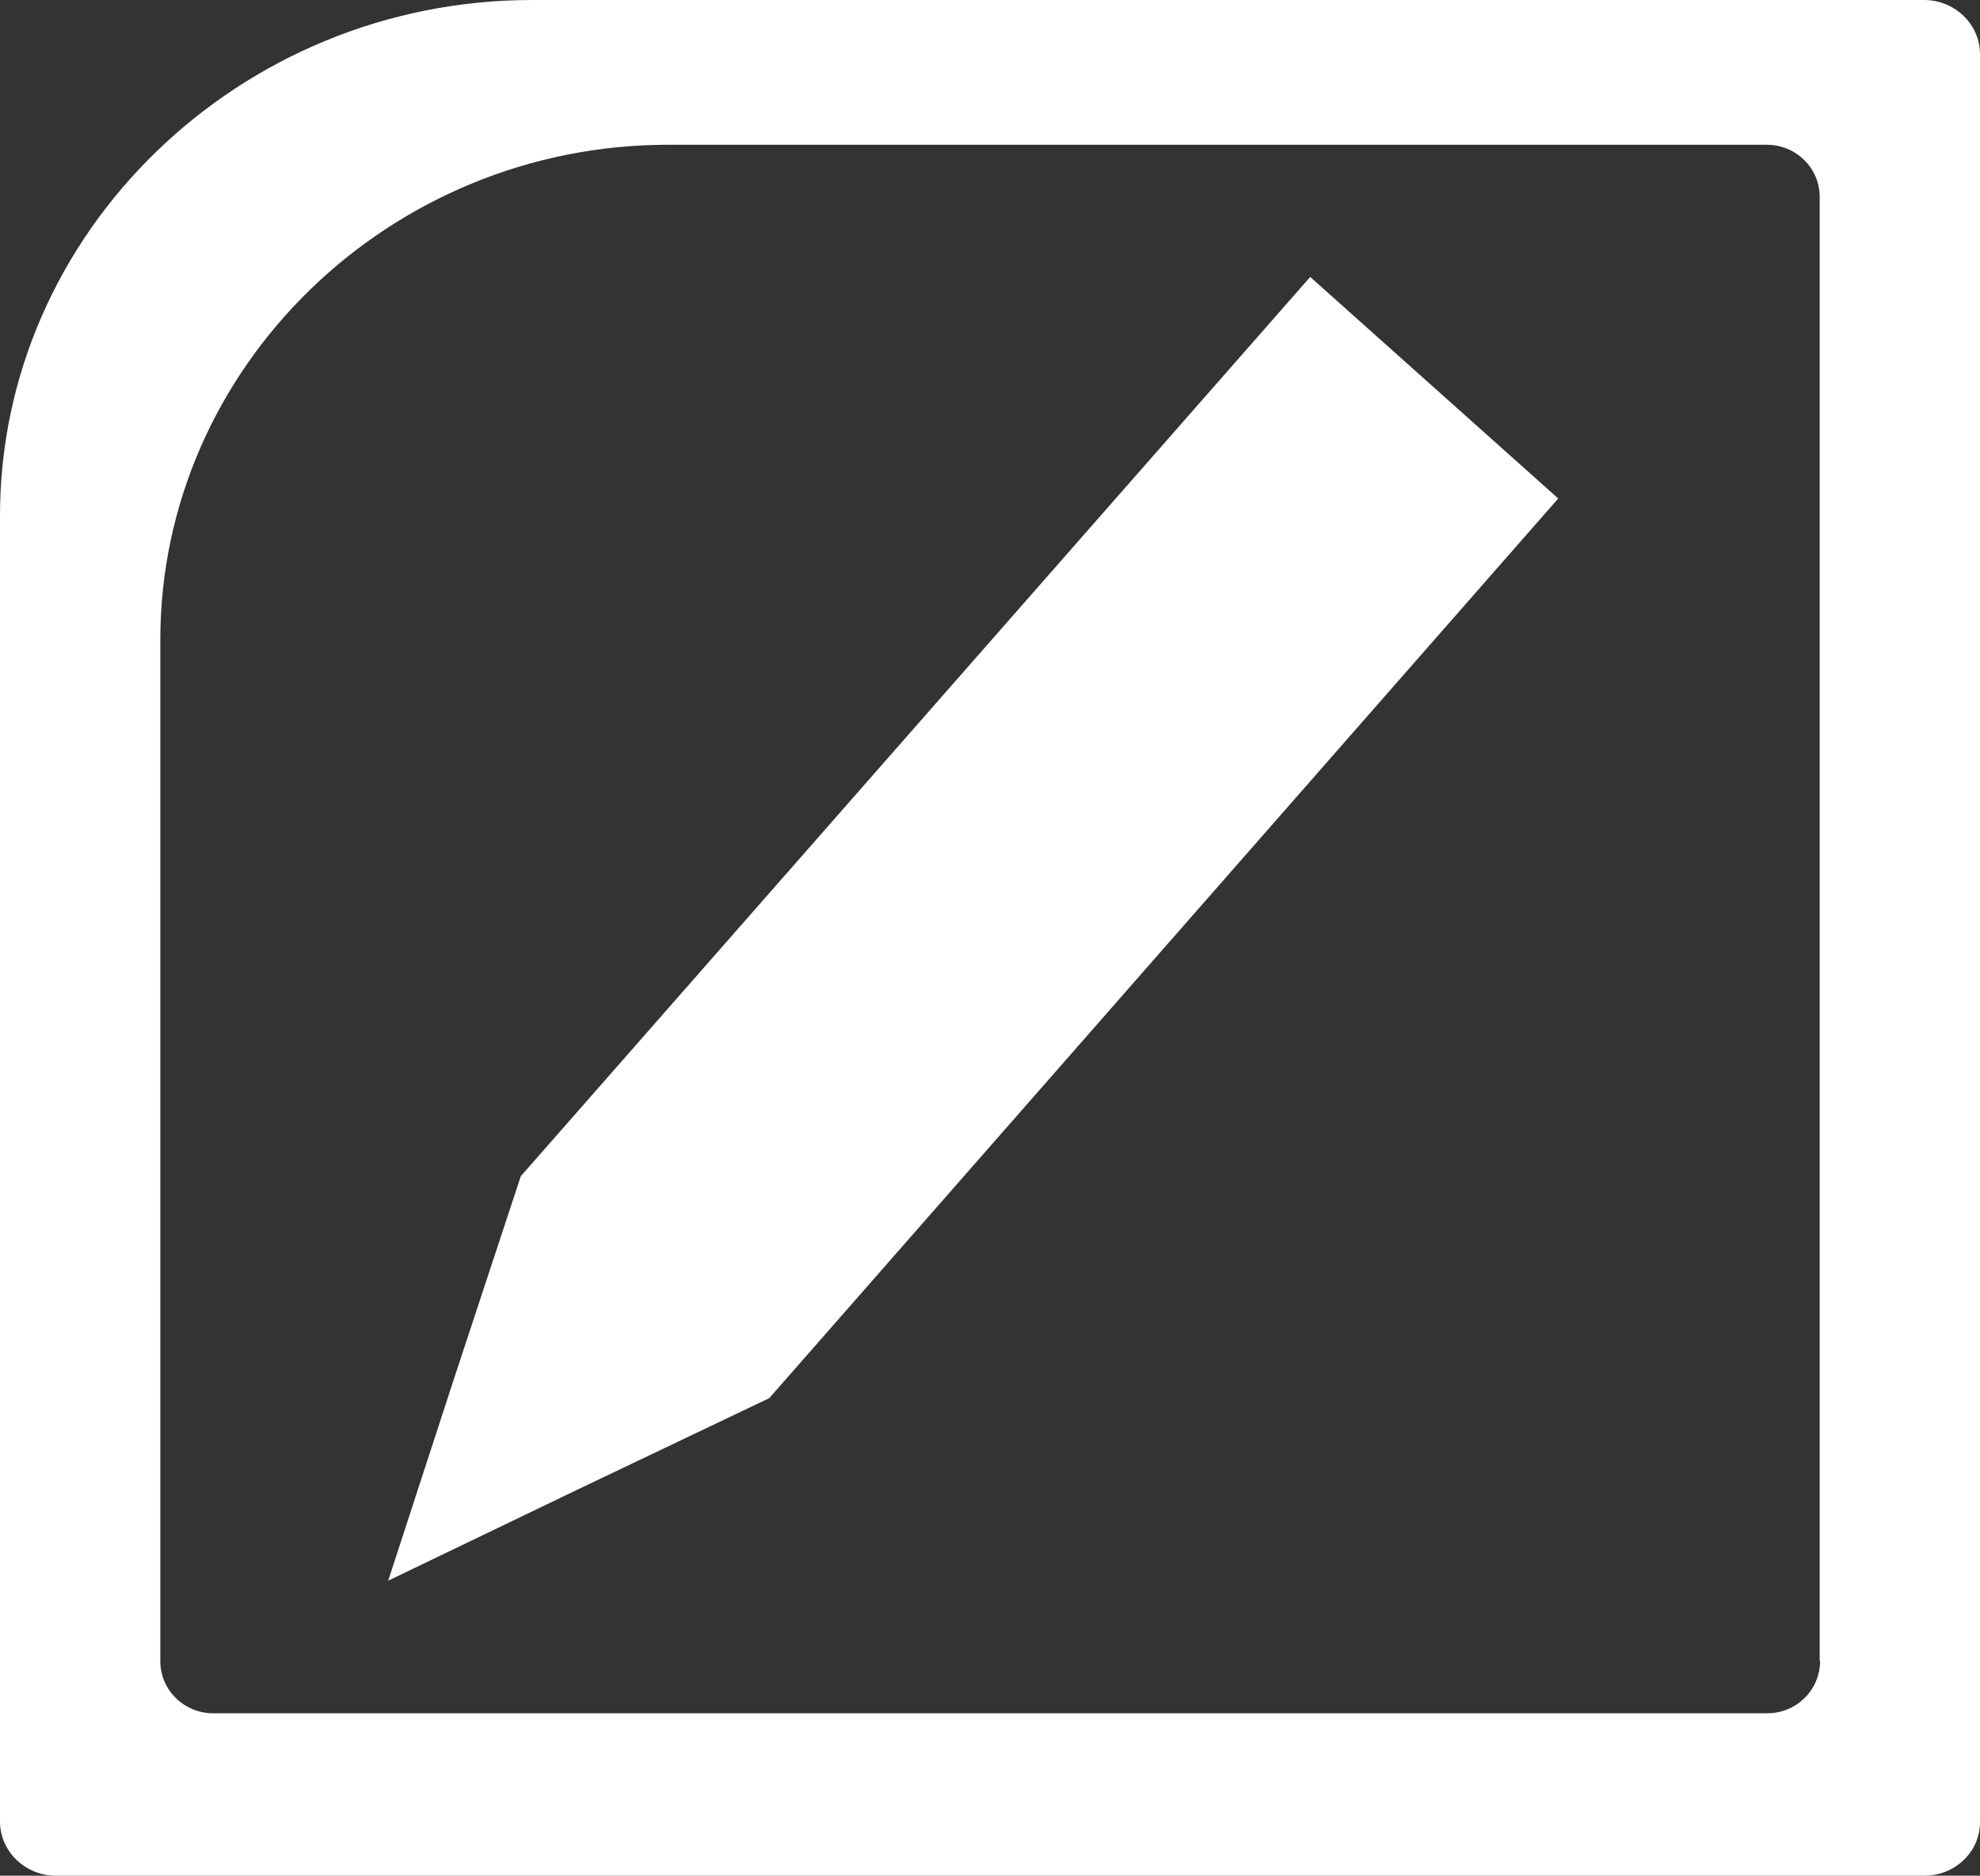 <?xml version="1.0" encoding="utf-8"?>
<!-- Generator: Adobe Illustrator 22.0.0, SVG Export Plug-In . SVG Version: 6.00 Build 0)  -->
<svg version="1.1" id="Layer_1" xmlns="http://www.w3.org/2000/svg" xmlns:xlink="http://www.w3.org/1999/xlink" x="0px" y="0px"
	 viewBox="0 0 471.8 447" style="enable-background:new 0 0 471.8 447;" xml:space="preserve">
<rect x="0" y="0" width="471.8" height="447" fill="#333333" stroke="none"/>
<style type="text/css">
	.st0{display:none;}
	.st1{display:inline;fill:#3879BE;}
	.st2{display:none;fill:#FFFFFF;}
	.st3{display:none;fill:#FFFFFF;stroke:#000000;stroke-miterlimit:10;}
	.st4{fill:#FFFFFF;}
</style>
<g id="Layer_2_1_" class="st0">
	<rect class="st1" width="471.8" height="447"/>
</g>
<title>Profile</title>
<path class="st2" d="M301,31H57c-6.6,0-12,5.4-12,12v370c0,6.6,5.4,12,12,12h244c6.6,0,12-5.4,12-12V43C313,36.4,307.6,31,301,31z
	 M173.5,72.2h111.7c3.9,0,7.1,3.2,7.1,7.1s-3.2,7.1-7.1,7.1H173.5c-3.9,0-7.1-3.2-7.1-7.1S169.6,72.2,173.5,72.2z M173.5,101.2
	h111.7c3.9,0,7.1,3.2,7.1,7.1s-3.2,7.1-7.1,7.1H173.5c-3.9,0-7.1-3.2-7.1-7.1S169.6,101.2,173.5,101.2z M292.3,137.3
	c0,3.9-3.2,7.1-7.1,7.1H173.5c-3.9,0-7.1-3.2-7.1-7.1s3.2-7.1,7.1-7.1h111.7C289.1,130.2,292.3,133.4,292.3,137.3z M69.7,75.2
	c0-6.6,5.4-12,12-12h62.5c6.6,0,12,5.4,12,12v58.3c0,6.6-5.4,12-12,12H81.7c-6.6,0-12-5.4-12-12V75.2z M64,164c0-2.5,2-4.5,4.5-4.5
	h219.3c2.5,0,4.5,2,4.5,4.5v5.1c0,2.5-2,4.5-4.5,4.5H68.5c-2.5,0-4.5-2-4.5-4.5V164z M64,193.3c0-2.5,2-4.5,4.5-4.5h219.3
	c2.5,0,4.5,2,4.5,4.5v5.1c0,2.5-2,4.5-4.5,4.5H68.5c-2.5,0-4.5-2-4.5-4.5V193.3z M64,222.6c0-2.5,2-4.5,4.5-4.5h219.3
	c2.5,0,4.5,2,4.5,4.5v5.1c0,2.5-2,4.5-4.5,4.5H68.5c-2.5,0-4.5-2-4.5-4.5V222.6z M64,251.9c0-2.5,2-4.5,4.5-4.5h219.3
	c2.5,0,4.5,2,4.5,4.5v5.1c0,2.5-2,4.5-4.5,4.5H68.5c-2.5,0-4.5-2-4.5-4.5V251.9z M64,281.2c0-2.5,2-4.5,4.5-4.5h219.3
	c2.5,0,4.5,2,4.5,4.5v5.1c0,2.5-2,4.5-4.5,4.5H68.5c-2.5,0-4.5-2-4.5-4.5V281.2z M64,310.5c0-2.5,2-4.5,4.5-4.5h219.3
	c2.5,0,4.5,2,4.5,4.5v5.1c0,2.5-2,4.5-4.5,4.5H68.5c-2.5,0-4.5-2-4.5-4.5V310.5z M64,339.8c0-2.5,2-4.5,4.5-4.5h219.3
	c2.5,0,4.5,2,4.5,4.5v5.1c0,2.5-2,4.5-4.5,4.5H68.5c-2.5,0-4.5-2-4.5-4.5V339.8z M293.1,374.2c0,2.5-2,4.5-4.5,4.5H69.4
	c-2.5,0-4.5-2-4.5-4.5v-5.1c0-2.5,2-4.5,4.5-4.5h219.3c2.5,0,4.5,2,4.5,4.5v5.1H293.1z"/>
<path class="st3" d="M-164.2,33.3l-33.1-29.8c-15.4-13.8-33.7-18.6-40.8-10.7l-7.7,8.5l-276.6,308.1l-8,53.7l-8,53.7l52.5-13.7
	l52.5-13.7l276.6-308.1l7.7-8.5C-142.1,64.8-148.8,47.2-164.2,33.3z"/>
<polygon class="st4" points="312.2,66 124.1,280.3 108.2,328.5 92.5,376.7 137.8,354.9 183.3,333.2 371.3,118.8 "/>
<path class="st4" d="M458.5,0H126.8C57.1,0-0.1,55.4,0,123.1v311c0,7.1,6,12.9,13.3,12.9h445.3c7.3,0,13.3-5.8,13.2-12.9V12.9
	C471.8,5.8,465.8,0,458.5,0z M433.7,395.8c0,6.9-5.6,12.5-12.6,12.5H50.8c-7,0-12.6-5.6-12.6-12.4V152.5c0-64.9,54.5-118,121-118
	H421c7,0,12.6,5.6,12.6,12.4v348.9H433.7z"/>
</svg>
